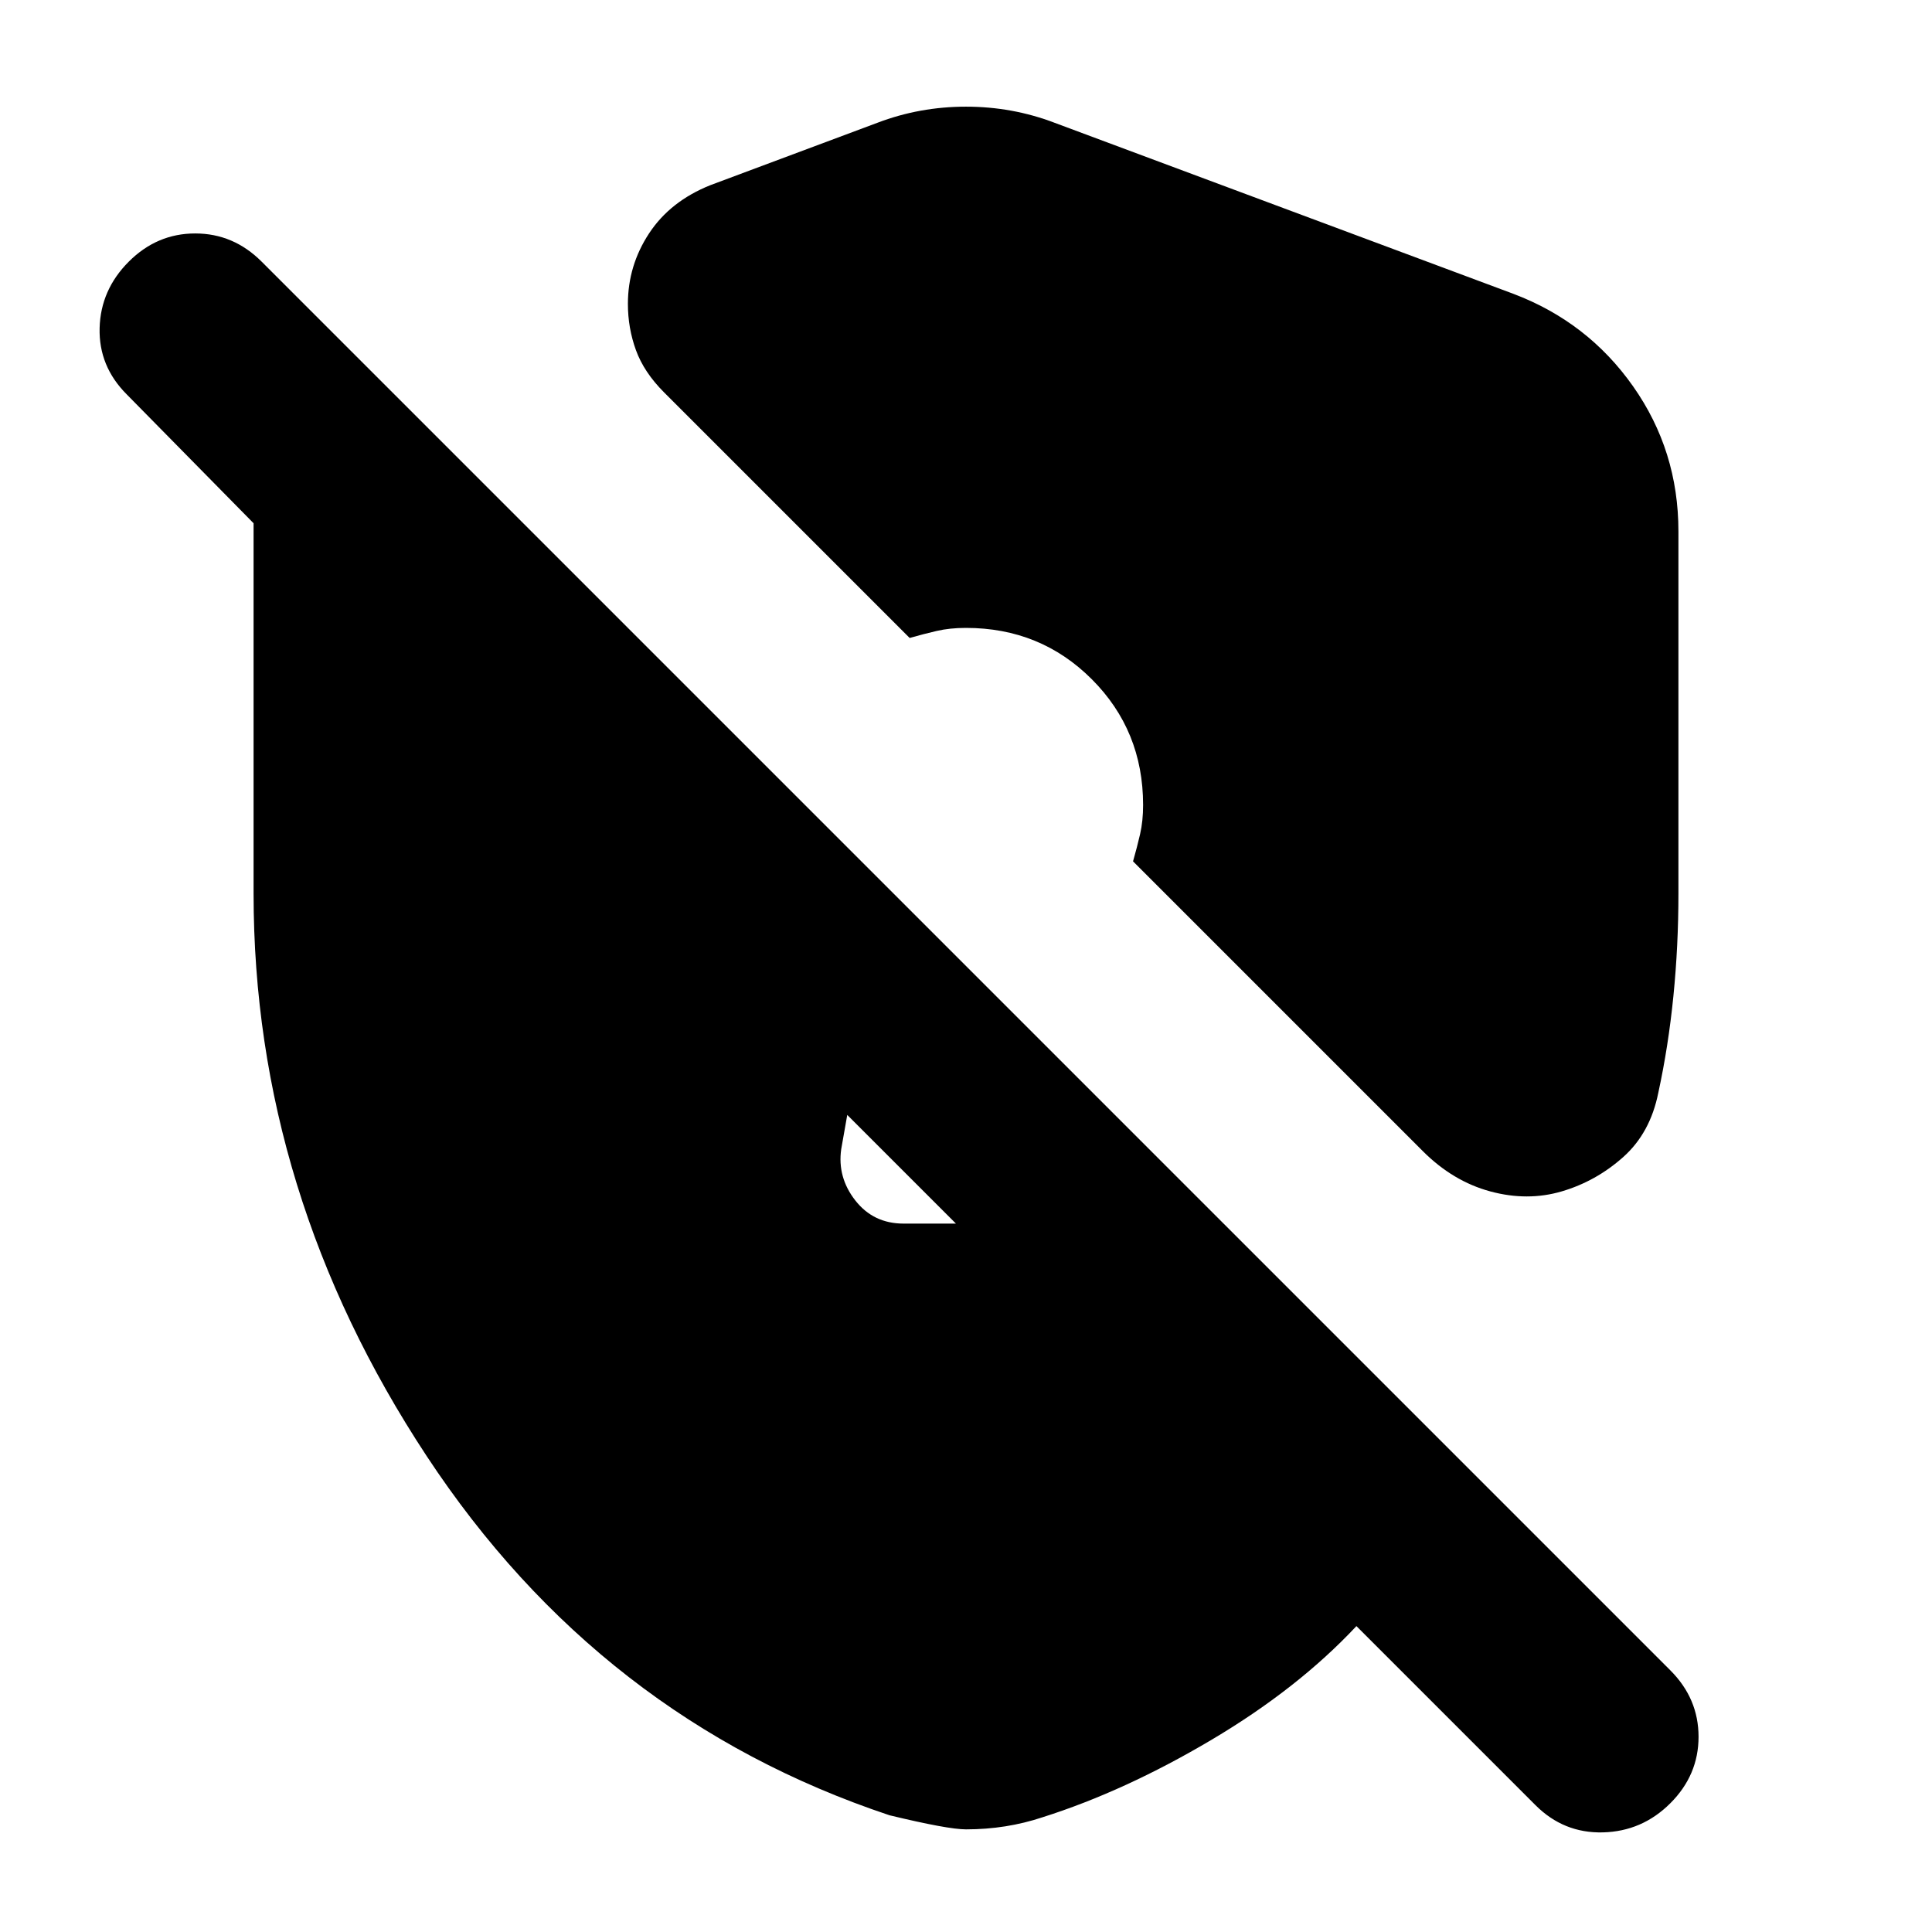 <svg xmlns="http://www.w3.org/2000/svg" height="24" viewBox="0 -960 960 960" width="24"><path d="M449-352h26l-54-54-3 17q-2 14 7 25.5t24 11.5Zm225 200q-29 31-72 56.5T518-57q-9 3-18.5 4.5T480-51q-9 0-38-7-144-48-230-178.5T126-516v-184l-63-64q-14-14-13.5-33T64-830q14-14 33-14t33 14l700 700q14 14 14 33t-14 33q-14 14-33.5 14.5T763-63l-89-89Zm160-544v180q0 26-2.5 51t-7.5 48q-4 20-17.5 32T776-368q-17 5-35.5 0T707-388L563-532q2-7 3.5-13.5T568-560q0-37-25.5-62.5T480-648q-8 0-14.5 1.5T452-643L330-765q-10-10-14-21t-4-23q0-19 10.5-35t30.5-24l83-31q21-8 44-8t44 8l228 85q37 14 59.5 46t22.5 72Z"/></svg>